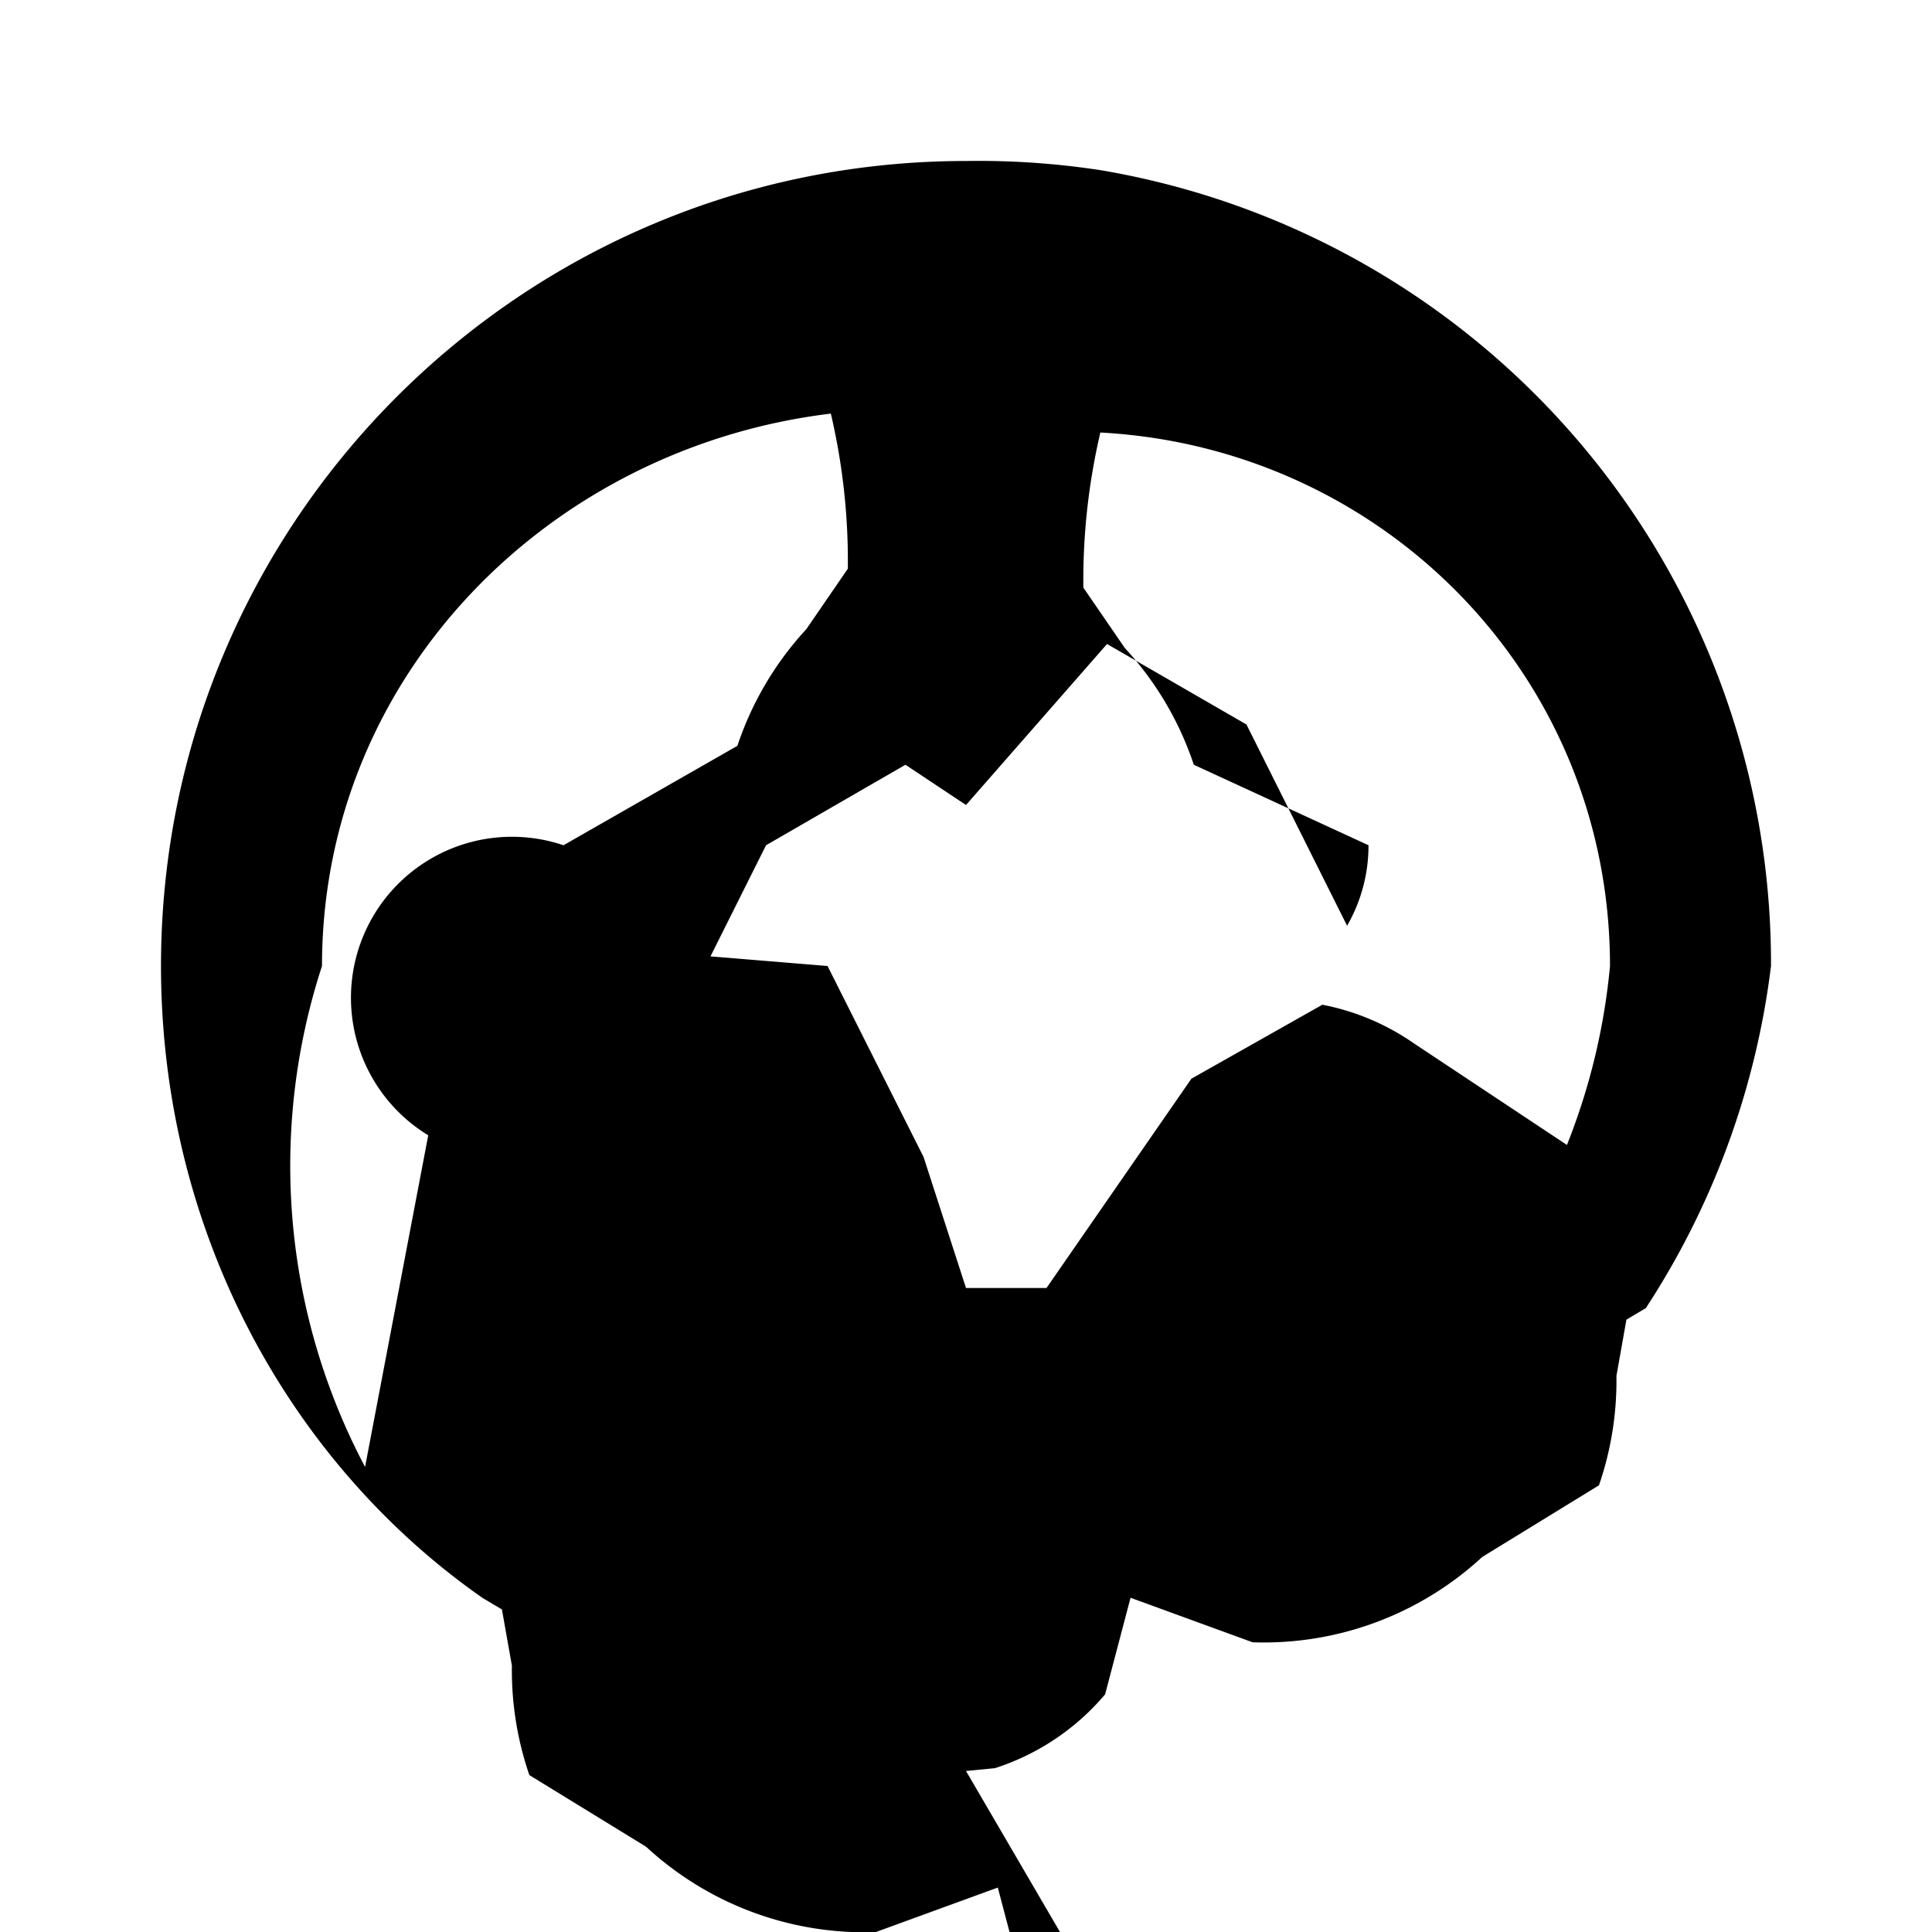 <svg xmlns="http://www.w3.org/2000/svg" class="icon icon-bacterialcolony.svg* icon-galactic-nav" viewBox="0 0 24 24">
  <path fill="none" d="M0 0h24v24H0z"/>
  <path d="M13.672,2.114A9.989,9.989,0,0,0,12,2C6.477,2,2,6.477,2,12c0,3.275,1.584,6.165,3.994,7.85l.241.143.124.698a4,4,0,0,0,.217,1.36l1.45.89a3.998,3.998,0,0,0,2.853,1.06l1.516-.553.317,1.2a2.992,2.992,0,0,0,1.369.917L12,22l.359-.035a2.992,2.992,0,0,0,1.369-.917l.316-1.2,1.516,.553a3.997,3.997,0,0,0,2.853-1.06l1.45-.89a4,4,0,0,0,.217-1.36l.124-.698,.241-.143A9.986,9.986,0,0,0,22,12,9.993,9.993,0,0,0,13.672,2.114ZM4.535,18.223A7.998,7.998,0,0,1,4,12C4,8.392,6.825,5.56,10.321,5.138a8.03,8.03,0,0,1,.211,1.927l-.515.75a4,4,0,0,0-.857,1.45L7,10.5a2,2,0,1,0,1.266,2.5l1.25-2.5,1.732-1L12,10l1.752-2,1.732,1,1.25,2.5A1.993,1.993,0,0,0,17,10.5l-2.17-1a4,4,0,0,0-.857-1.45l-.515-.75a8.04,8.04,0,0,1,.211-1.927C17.175,5.56,20,8.392,20,12a7.998,7.998,0,0,1,-.535,2.223l-1.898-1.26a2.987,2.987,0,0,0-1.14-.482L14.8,13.4l-1.8,2.6L12,16,11.473,14.373,10.28,12l-1.825-.15a2.987,2.987,0,0,0-1.14,.482l-1.898,1.26Z"/>
</svg>